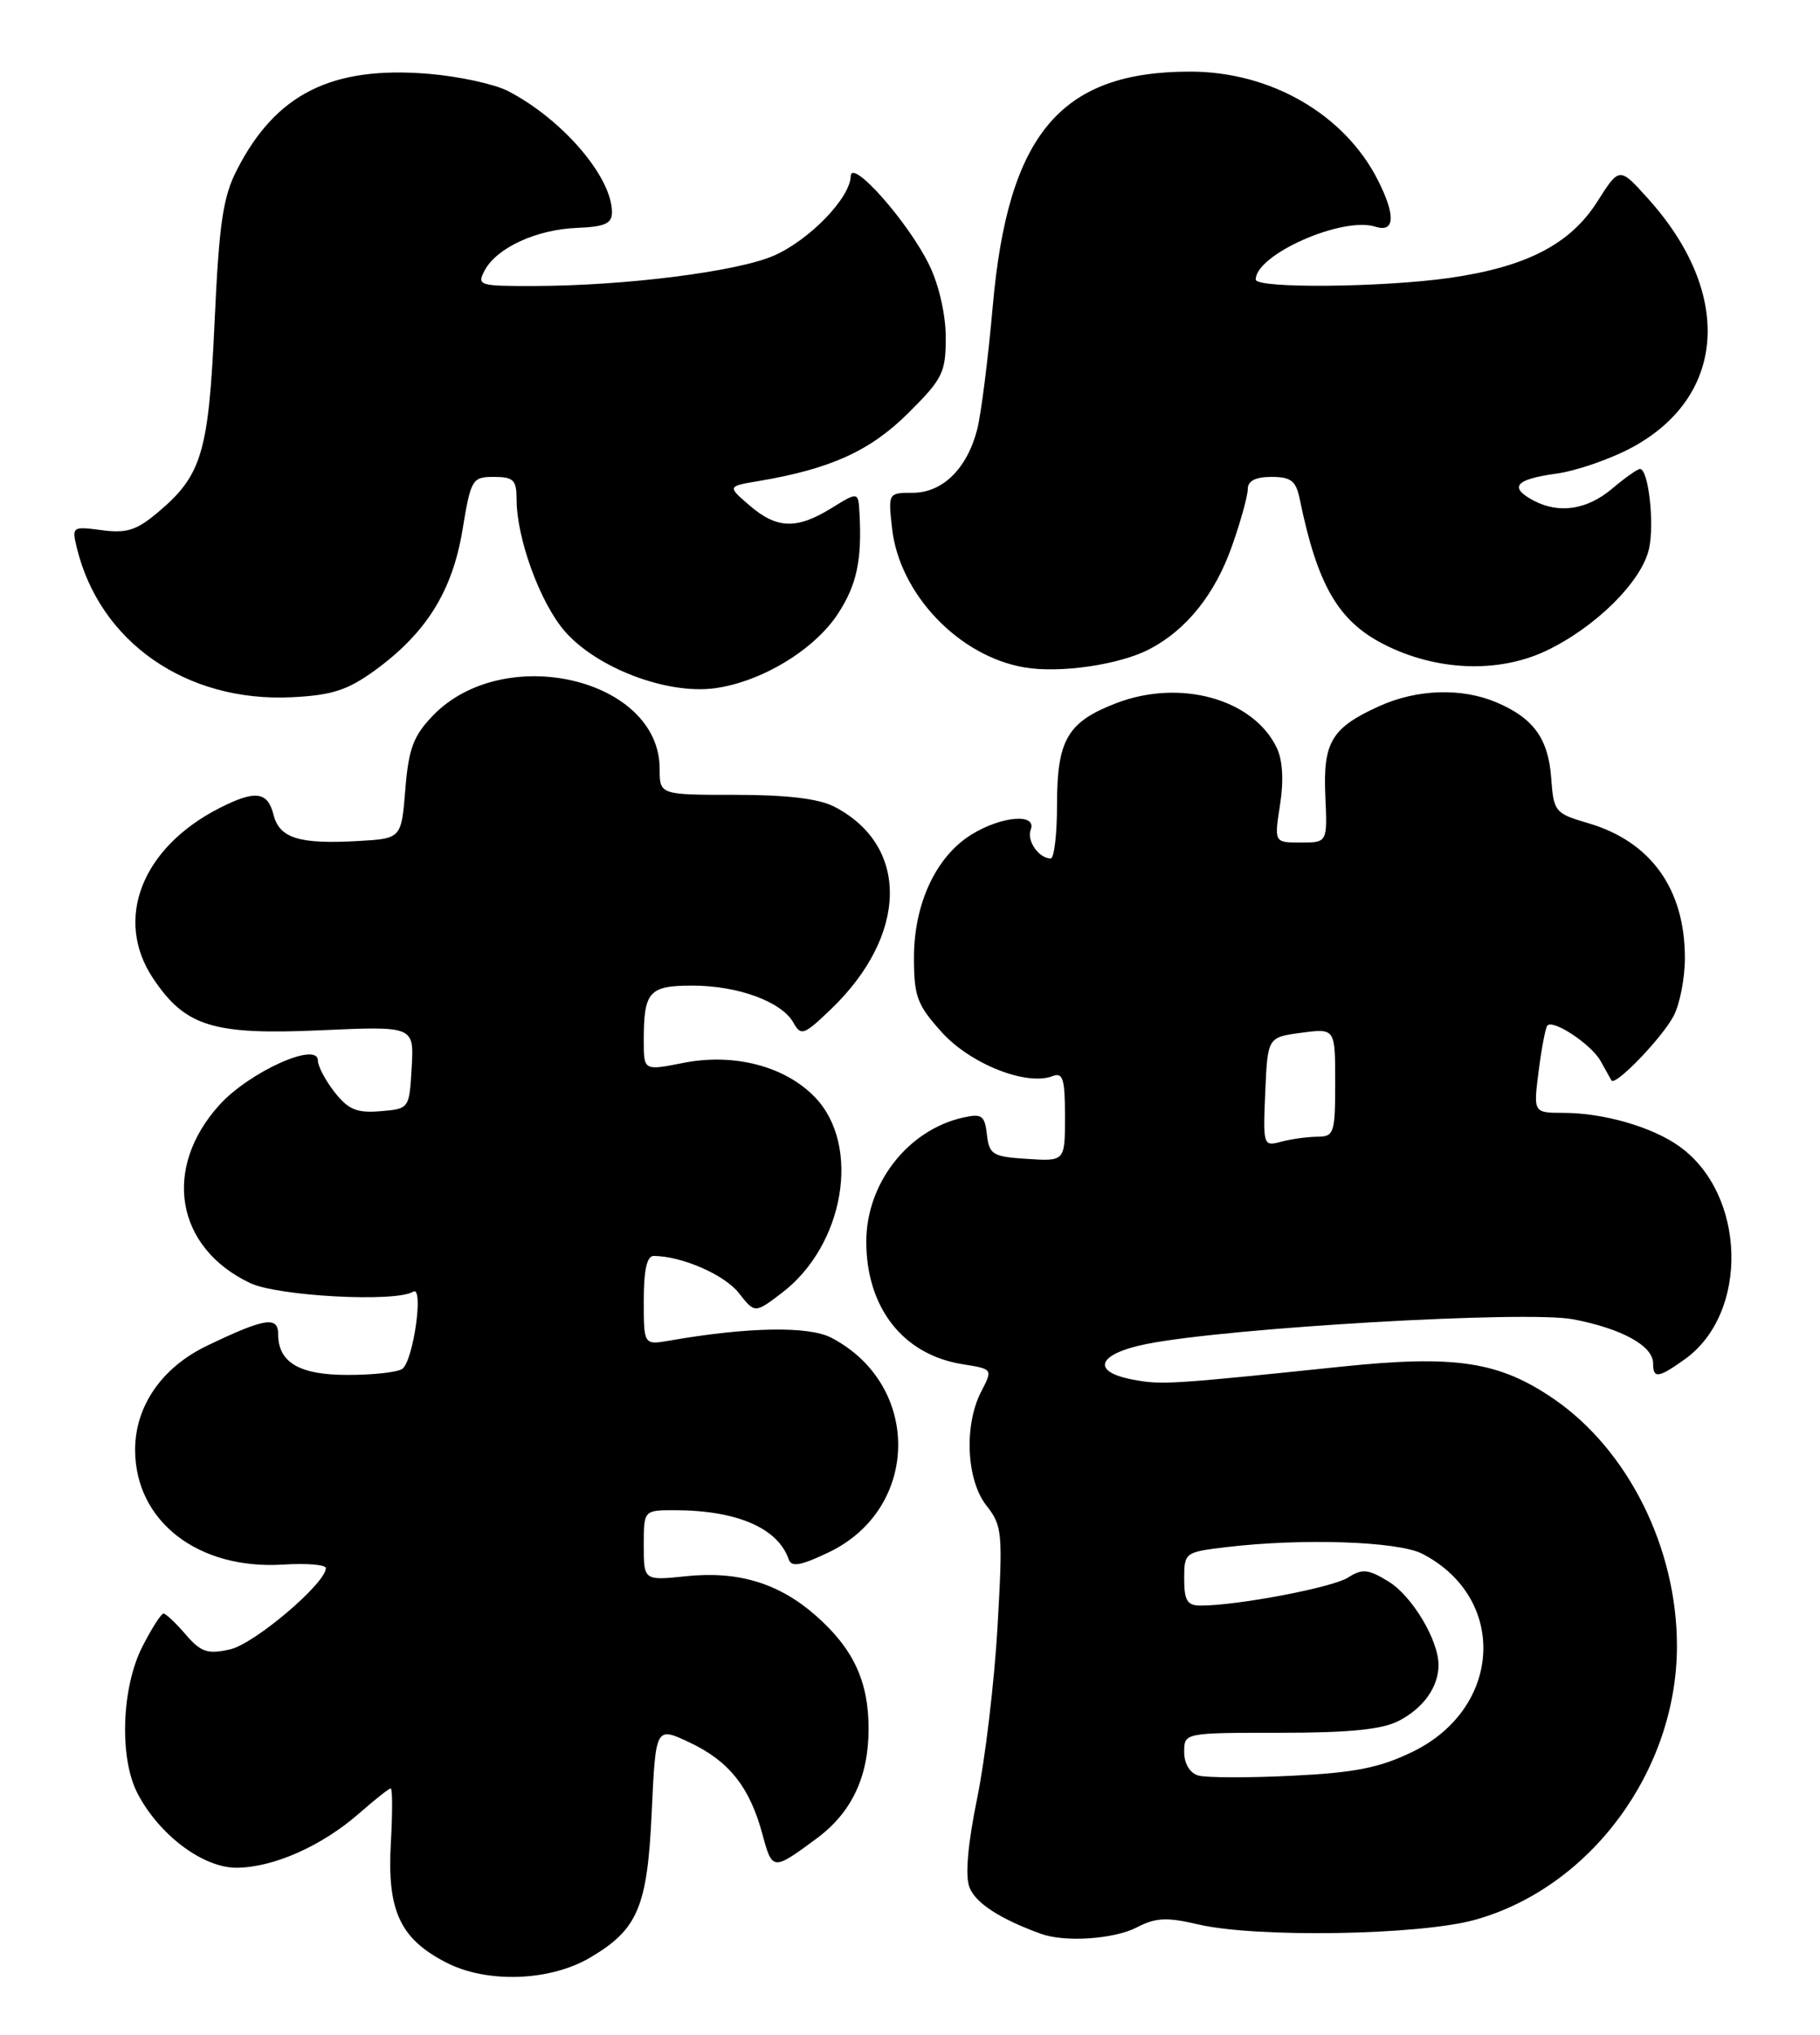 <?xml version="1.0" encoding="UTF-8" standalone="no"?>
<!DOCTYPE svg PUBLIC "-//W3C//DTD SVG 1.1//EN" "http://www.w3.org/Graphics/SVG/1.1/DTD/svg11.dtd" >
<svg xmlns="http://www.w3.org/2000/svg" xmlns:xlink="http://www.w3.org/1999/xlink" version="1.1" viewBox="0 0 229 256">
 <g >
 <path fill="currentColor"
d=" M 74.19 246.32 C 80.25 242.77 81.45 239.96 82.00 228.04 C 82.50 217.21 82.50 217.21 86.77 219.22 C 91.75 221.57 94.34 224.85 95.94 230.79 C 97.18 235.37 97.24 235.37 102.75 231.30 C 107.16 228.04 109.29 223.54 109.29 217.50 C 109.29 211.52 107.37 207.41 102.64 203.25 C 97.99 199.17 92.90 197.63 86.36 198.30 C 81.00 198.86 81.00 198.86 81.00 194.43 C 81.00 190.00 81.00 190.00 84.87 190.00 C 92.70 190.00 97.89 192.24 99.24 196.19 C 99.58 197.19 100.77 196.98 104.31 195.28 C 115.79 189.76 115.95 174.20 104.58 168.29 C 101.73 166.81 94.03 166.95 84.25 168.66 C 81.00 169.22 81.00 169.22 81.00 163.61 C 81.00 159.79 81.40 158.00 82.25 158.01 C 85.76 158.02 91.14 160.36 92.95 162.66 C 94.98 165.25 94.98 165.25 98.39 162.65 C 106.24 156.66 108.37 144.12 102.56 138.06 C 98.80 134.14 92.38 132.46 85.99 133.72 C 81.00 134.71 81.00 134.71 81.00 130.94 C 81.00 124.73 81.64 124.00 87.14 124.00 C 92.85 124.00 98.35 126.02 99.83 128.66 C 100.79 130.36 101.14 130.24 104.52 127.00 C 114.27 117.66 114.47 106.39 104.96 101.48 C 103.02 100.48 99.03 100.00 92.55 100.00 C 83.00 100.00 83.00 100.00 83.00 96.72 C 83.00 85.34 63.36 80.76 54.44 90.06 C 52.01 92.59 51.41 94.21 51.00 99.31 C 50.50 105.50 50.50 105.50 45.05 105.81 C 37.63 106.23 35.15 105.46 34.41 102.48 C 33.68 99.59 32.12 99.38 27.70 101.62 C 17.85 106.60 14.29 115.65 19.27 123.10 C 23.31 129.14 26.80 130.23 40.30 129.62 C 52.10 129.09 52.10 129.09 51.80 134.30 C 51.50 139.49 51.50 139.50 47.86 139.80 C 44.91 140.05 43.83 139.60 42.11 137.42 C 40.95 135.94 40.00 134.14 40.00 133.43 C 40.00 130.96 31.36 134.86 27.60 139.02 C 20.39 147.00 22.11 156.98 31.47 161.42 C 34.96 163.08 49.79 163.87 51.98 162.51 C 53.37 161.65 52.00 171.30 50.60 172.23 C 49.99 172.64 46.94 172.98 43.82 172.98 C 37.70 173.00 35.00 171.43 35.00 167.86 C 35.00 165.54 33.30 165.82 26.00 169.33 C 20.35 172.06 17.00 176.92 17.00 182.40 C 17.01 191.38 24.90 197.50 35.59 196.84 C 38.57 196.65 41.00 196.85 41.00 197.28 C 41.00 199.20 31.99 206.84 28.94 207.51 C 26.10 208.14 25.28 207.86 23.35 205.62 C 22.11 204.18 20.86 203.00 20.57 203.00 C 20.28 203.00 19.08 204.88 17.91 207.17 C 15.29 212.31 14.99 221.16 17.29 225.60 C 20.01 230.85 25.54 235.00 29.78 234.98 C 34.41 234.95 40.53 232.23 45.20 228.13 C 47.16 226.41 48.94 225.00 49.16 225.00 C 49.39 225.00 49.39 228.08 49.18 231.85 C 48.69 240.42 50.34 243.94 56.21 246.94 C 61.30 249.53 69.16 249.26 74.19 246.32 Z  M 143.02 242.49 C 145.42 241.25 146.80 241.18 150.72 242.10 C 158.02 243.82 178.67 243.48 185.63 241.52 C 200.17 237.44 211.00 222.73 211.00 207.07 C 211.00 194.75 204.87 182.45 195.55 176.03 C 188.64 171.28 183.14 170.44 168.76 171.94 C 147.25 174.18 146.16 174.25 142.55 173.57 C 137.21 172.57 138.07 170.33 144.25 169.09 C 154.54 167.04 192.09 164.86 197.94 165.98 C 204.06 167.15 208.00 169.32 208.00 171.52 C 208.00 173.47 208.65 173.39 211.97 171.02 C 220.12 165.22 219.73 150.21 211.27 144.20 C 207.86 141.77 201.75 140.01 196.72 140.01 C 192.93 140.00 192.93 140.00 193.60 134.75 C 193.97 131.86 194.46 129.29 194.69 129.03 C 195.43 128.20 200.26 131.42 201.40 133.50 C 202.01 134.60 202.62 135.69 202.76 135.93 C 203.23 136.70 209.15 130.56 210.59 127.80 C 211.37 126.31 212.00 123.04 212.00 120.52 C 212.00 111.85 207.73 105.89 199.86 103.57 C 195.65 102.34 195.49 102.14 195.18 97.90 C 194.82 92.92 192.95 90.34 188.28 88.36 C 183.88 86.50 178.28 86.69 173.50 88.86 C 167.53 91.58 166.46 93.37 166.76 100.15 C 167.02 106.00 167.02 106.00 163.67 106.00 C 160.32 106.00 160.32 106.00 161.06 101.25 C 161.54 98.21 161.39 95.63 160.65 94.09 C 157.71 87.94 148.53 85.38 140.49 88.45 C 134.32 90.81 133.00 93.06 133.00 101.22 C 133.00 104.95 132.64 108.00 132.20 108.00 C 130.71 108.00 129.15 105.76 129.69 104.38 C 130.48 102.30 126.08 102.65 122.29 104.96 C 117.80 107.70 115.00 113.66 115.00 120.46 C 115.00 125.38 115.39 126.42 118.51 129.88 C 122.11 133.86 129.15 136.65 132.43 135.39 C 133.74 134.88 134.00 135.71 134.00 140.45 C 134.00 146.11 134.00 146.11 129.25 145.80 C 124.90 145.53 124.47 145.27 124.18 142.75 C 123.90 140.33 123.54 140.07 121.18 140.60 C 114.25 142.15 109.00 148.87 109.00 156.20 C 109.00 164.53 113.63 170.44 121.11 171.63 C 124.93 172.24 124.93 172.24 123.46 175.07 C 121.27 179.31 121.59 186.21 124.12 189.42 C 126.12 191.96 126.19 192.81 125.51 204.71 C 125.11 211.64 123.96 221.33 122.95 226.24 C 121.77 232.02 121.42 235.98 121.98 237.44 C 122.72 239.41 125.85 241.44 131.00 243.30 C 133.99 244.38 140.17 243.97 143.02 242.49 Z  M 47.13 84.37 C 53.61 79.67 56.91 74.40 58.19 66.69 C 59.25 60.26 59.41 60.00 62.15 60.00 C 64.61 60.00 65.00 60.39 65.00 62.82 C 65.00 67.77 67.99 75.92 71.10 79.46 C 75.15 84.07 83.93 87.39 89.92 86.59 C 95.79 85.80 102.49 81.75 105.45 77.19 C 107.79 73.60 108.46 70.50 108.15 64.67 C 108.00 61.84 108.00 61.84 104.63 63.92 C 100.25 66.63 97.75 66.55 94.31 63.59 C 91.51 61.18 91.51 61.18 95.51 60.51 C 104.50 58.99 109.49 56.73 114.25 52.00 C 118.61 47.67 119.00 46.89 119.00 42.46 C 119.00 39.63 118.15 35.87 116.94 33.38 C 114.34 28.00 107.10 19.81 107.04 22.17 C 106.97 24.90 101.88 30.17 97.40 32.15 C 92.85 34.16 78.72 35.96 67.21 35.98 C 60.25 36.00 59.98 35.91 60.99 34.01 C 62.52 31.16 67.51 28.87 72.61 28.67 C 76.11 28.53 77.00 28.13 77.00 26.70 C 77.00 22.26 70.77 15.00 63.91 11.45 C 62.23 10.58 57.75 9.61 53.97 9.29 C 41.75 8.27 34.71 11.79 29.81 21.37 C 28.05 24.79 27.57 28.09 27.00 40.50 C 26.25 56.98 25.41 59.80 19.83 64.49 C 17.18 66.72 15.91 67.12 12.80 66.70 C 9.12 66.21 9.03 66.27 9.65 68.85 C 12.51 80.76 23.42 88.37 36.71 87.72 C 41.76 87.47 43.71 86.84 47.13 84.37 Z  M 144.65 81.66 C 149.29 79.24 152.89 74.74 155.01 68.71 C 156.11 65.60 157.00 62.36 157.00 61.52 C 157.00 60.50 157.98 60.00 159.98 60.00 C 162.43 60.00 163.06 60.49 163.53 62.75 C 165.76 73.63 168.37 78.13 174.14 81.07 C 180.69 84.41 188.46 84.73 194.47 81.91 C 200.70 78.98 206.59 73.16 207.49 69.02 C 208.19 65.85 207.41 59.00 206.35 59.00 C 206.04 59.00 204.45 60.12 202.82 61.50 C 199.67 64.15 196.13 64.67 192.93 62.96 C 189.83 61.30 190.67 60.30 195.75 59.60 C 198.36 59.25 202.74 57.72 205.47 56.23 C 217.27 49.76 218.03 36.79 207.32 24.94 C 203.76 20.99 203.76 20.99 200.99 25.35 C 197.59 30.71 192.10 33.56 182.50 34.95 C 174.03 36.17 158.00 36.32 158.00 35.17 C 158.00 32.02 168.90 27.20 173.05 28.52 C 175.51 29.30 175.63 27.15 173.39 22.70 C 169.20 14.39 159.88 8.99 149.71 9.01 C 133.42 9.02 126.82 16.89 124.91 38.55 C 124.33 45.12 123.45 52.09 122.95 54.04 C 121.68 58.97 118.59 62.00 114.83 62.00 C 111.76 62.00 111.74 62.02 112.25 66.52 C 113.18 74.74 120.66 82.58 128.92 83.97 C 133.39 84.73 140.90 83.63 144.65 81.66 Z  M 150.75 223.37 C 149.71 223.06 149.00 221.87 149.00 220.43 C 149.00 218.00 149.00 218.00 161.05 218.00 C 169.84 218.00 173.89 217.59 176.02 216.49 C 179.11 214.89 181.00 212.23 181.00 209.47 C 181.00 206.33 177.66 200.76 174.68 198.95 C 172.13 197.40 171.41 197.33 169.60 198.48 C 167.64 199.73 155.69 202.00 151.06 202.00 C 149.39 202.00 149.00 201.37 149.00 198.64 C 149.00 195.33 149.08 195.27 154.25 194.65 C 163.82 193.50 175.92 193.91 178.96 195.48 C 189.75 201.06 189.04 214.94 177.68 220.42 C 173.56 222.41 170.45 223.03 162.50 223.41 C 157.00 223.68 151.71 223.66 150.75 223.37 Z  M 159.20 137.38 C 159.50 130.50 159.50 130.50 163.75 129.93 C 168.00 129.37 168.00 129.37 168.00 136.18 C 168.00 142.58 167.86 143.00 165.75 143.01 C 164.51 143.02 162.47 143.30 161.20 143.64 C 158.95 144.25 158.91 144.13 159.20 137.38 Z "/>
</g>
</svg>